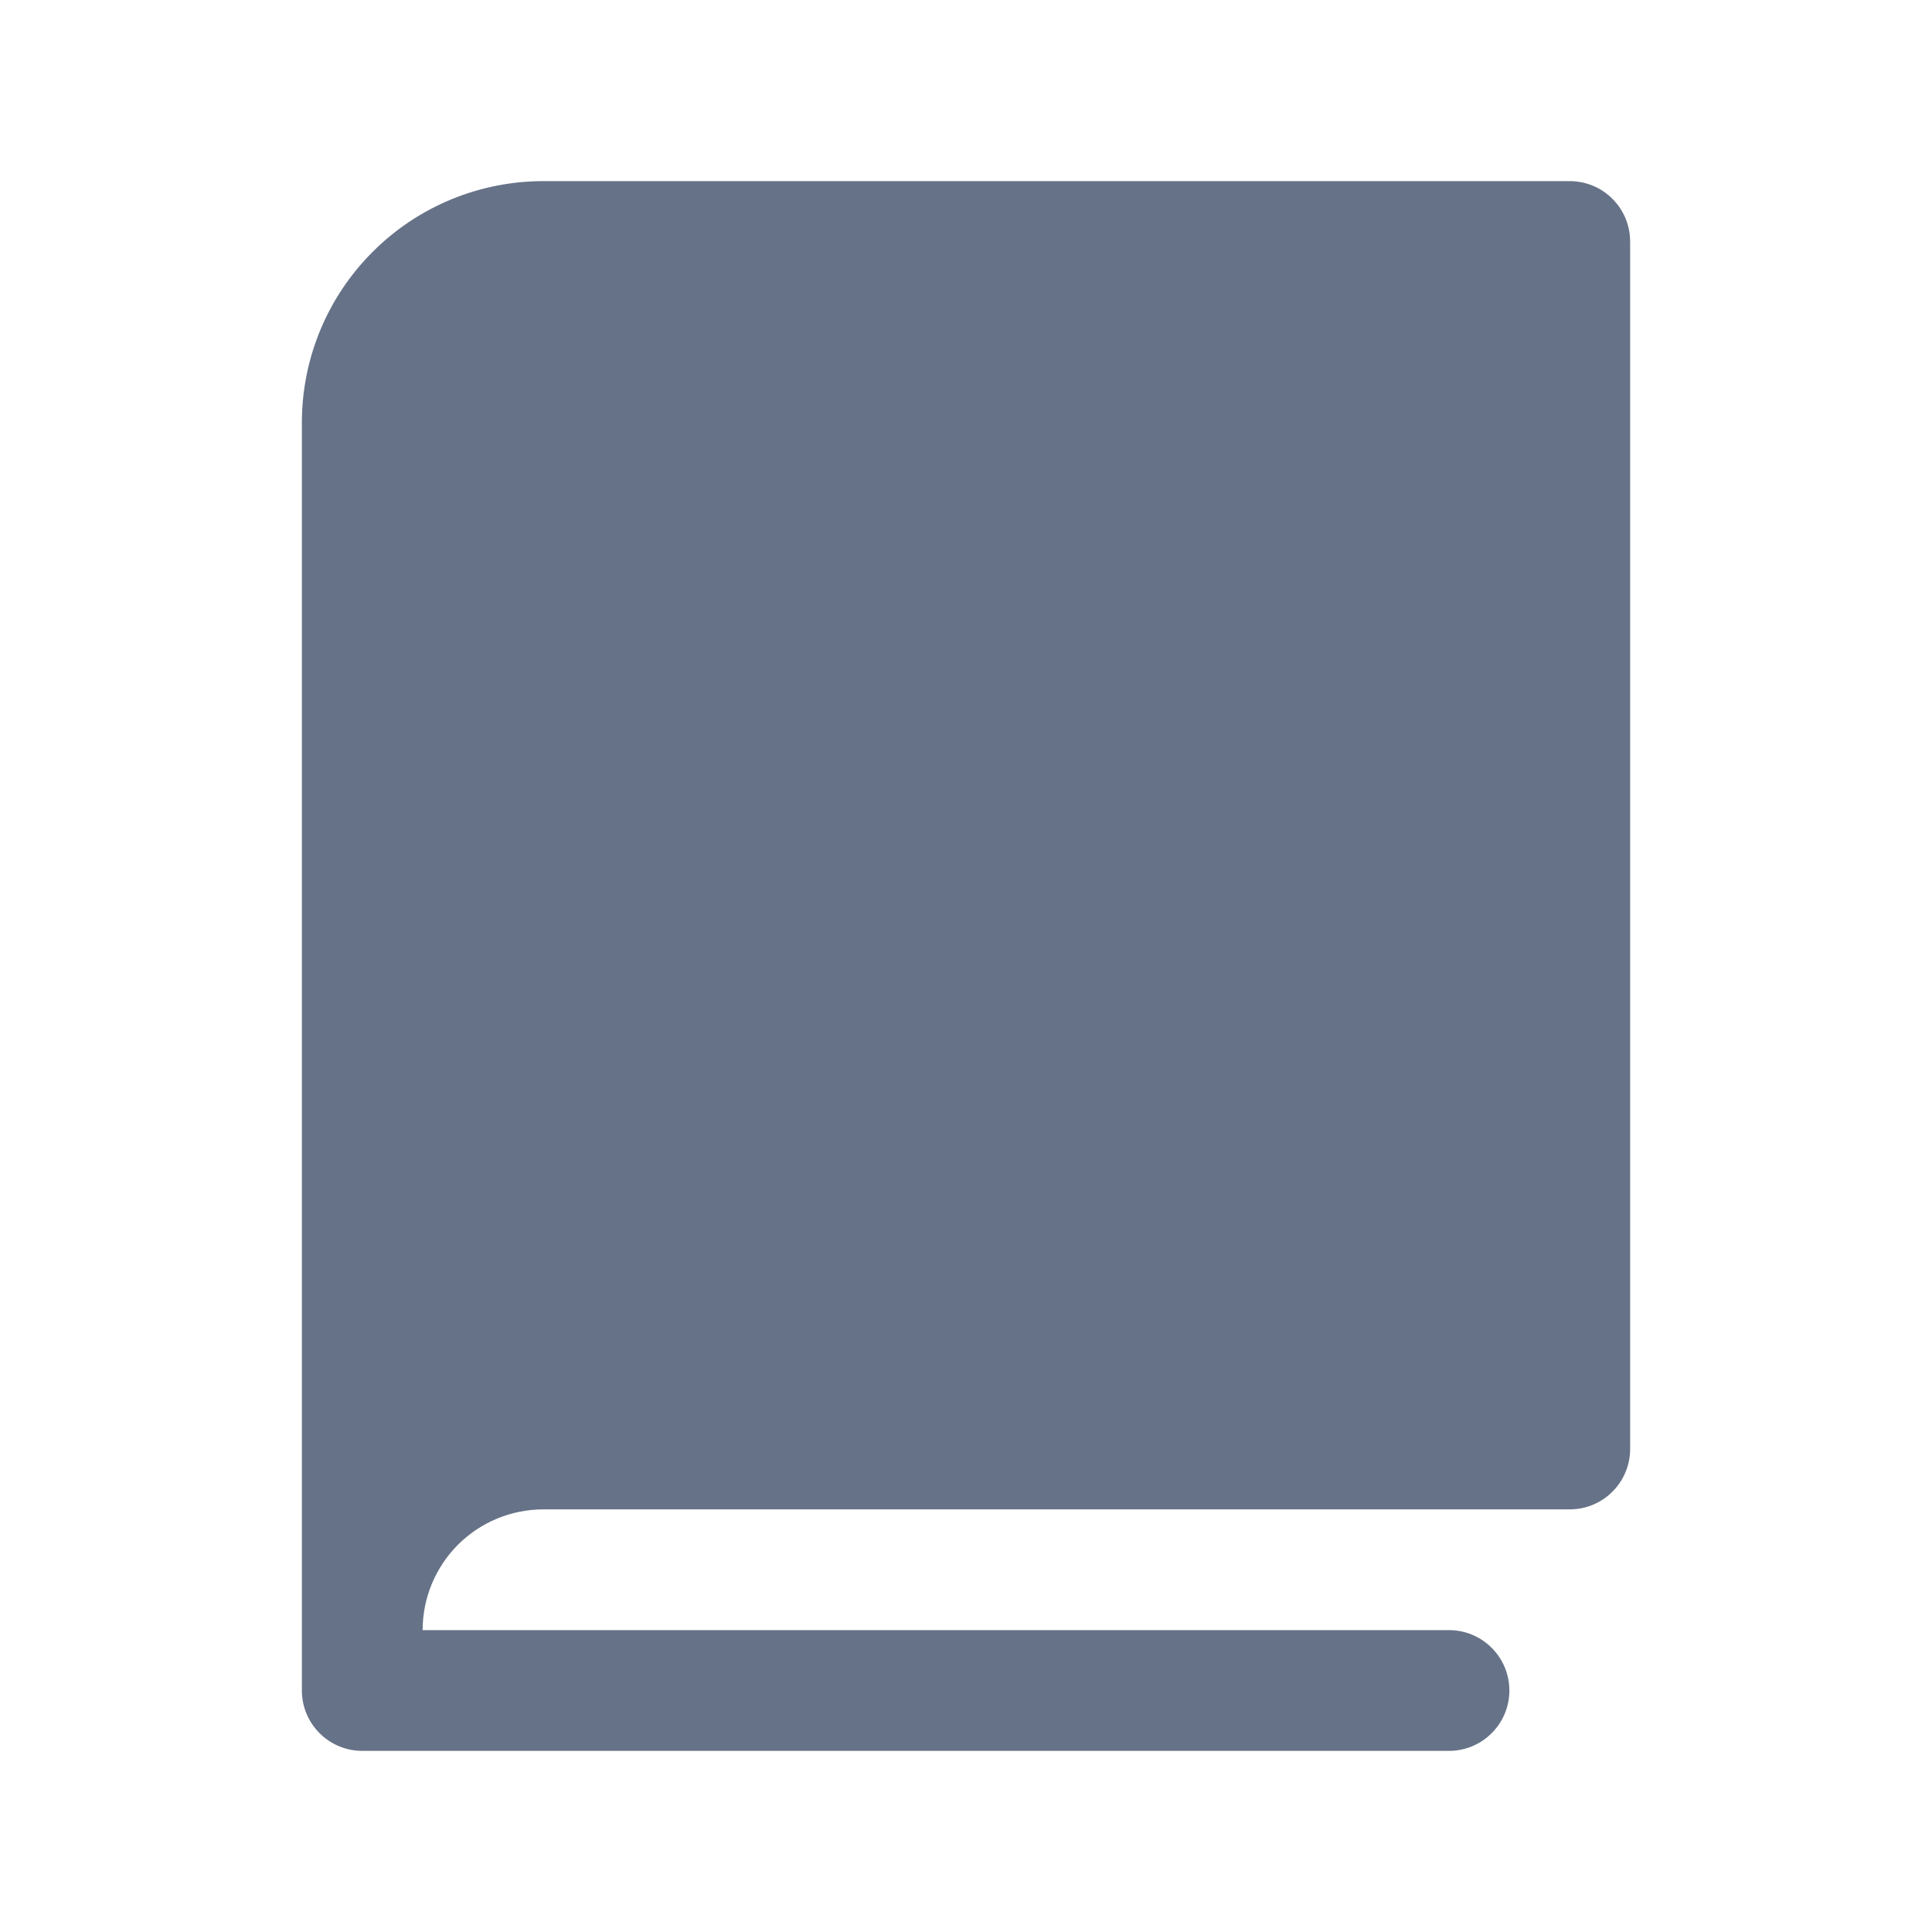 <svg width="24" height="24" viewBox="0 0 24 24" fill="none" xmlns="http://www.w3.org/2000/svg">
<path d="M20.25 3V18C20.25 18.199 20.171 18.39 20.03 18.53C19.89 18.671 19.699 18.75 19.5 18.75H6.75C6.352 18.75 5.971 18.908 5.689 19.189C5.408 19.471 5.25 19.852 5.25 20.25H18C18.199 20.25 18.39 20.329 18.53 20.47C18.671 20.61 18.75 20.801 18.75 21C18.75 21.199 18.671 21.39 18.53 21.53C18.39 21.671 18.199 21.75 18 21.75H4.5C4.301 21.75 4.11 21.671 3.97 21.53C3.829 21.39 3.75 21.199 3.75 21V5.25C3.75 4.454 4.066 3.691 4.629 3.129C5.191 2.566 5.954 2.25 6.75 2.25H19.5C19.699 2.25 19.89 2.329 20.03 2.47C20.171 2.61 20.25 2.801 20.25 3Z" fill="#667287"/>
</svg>
